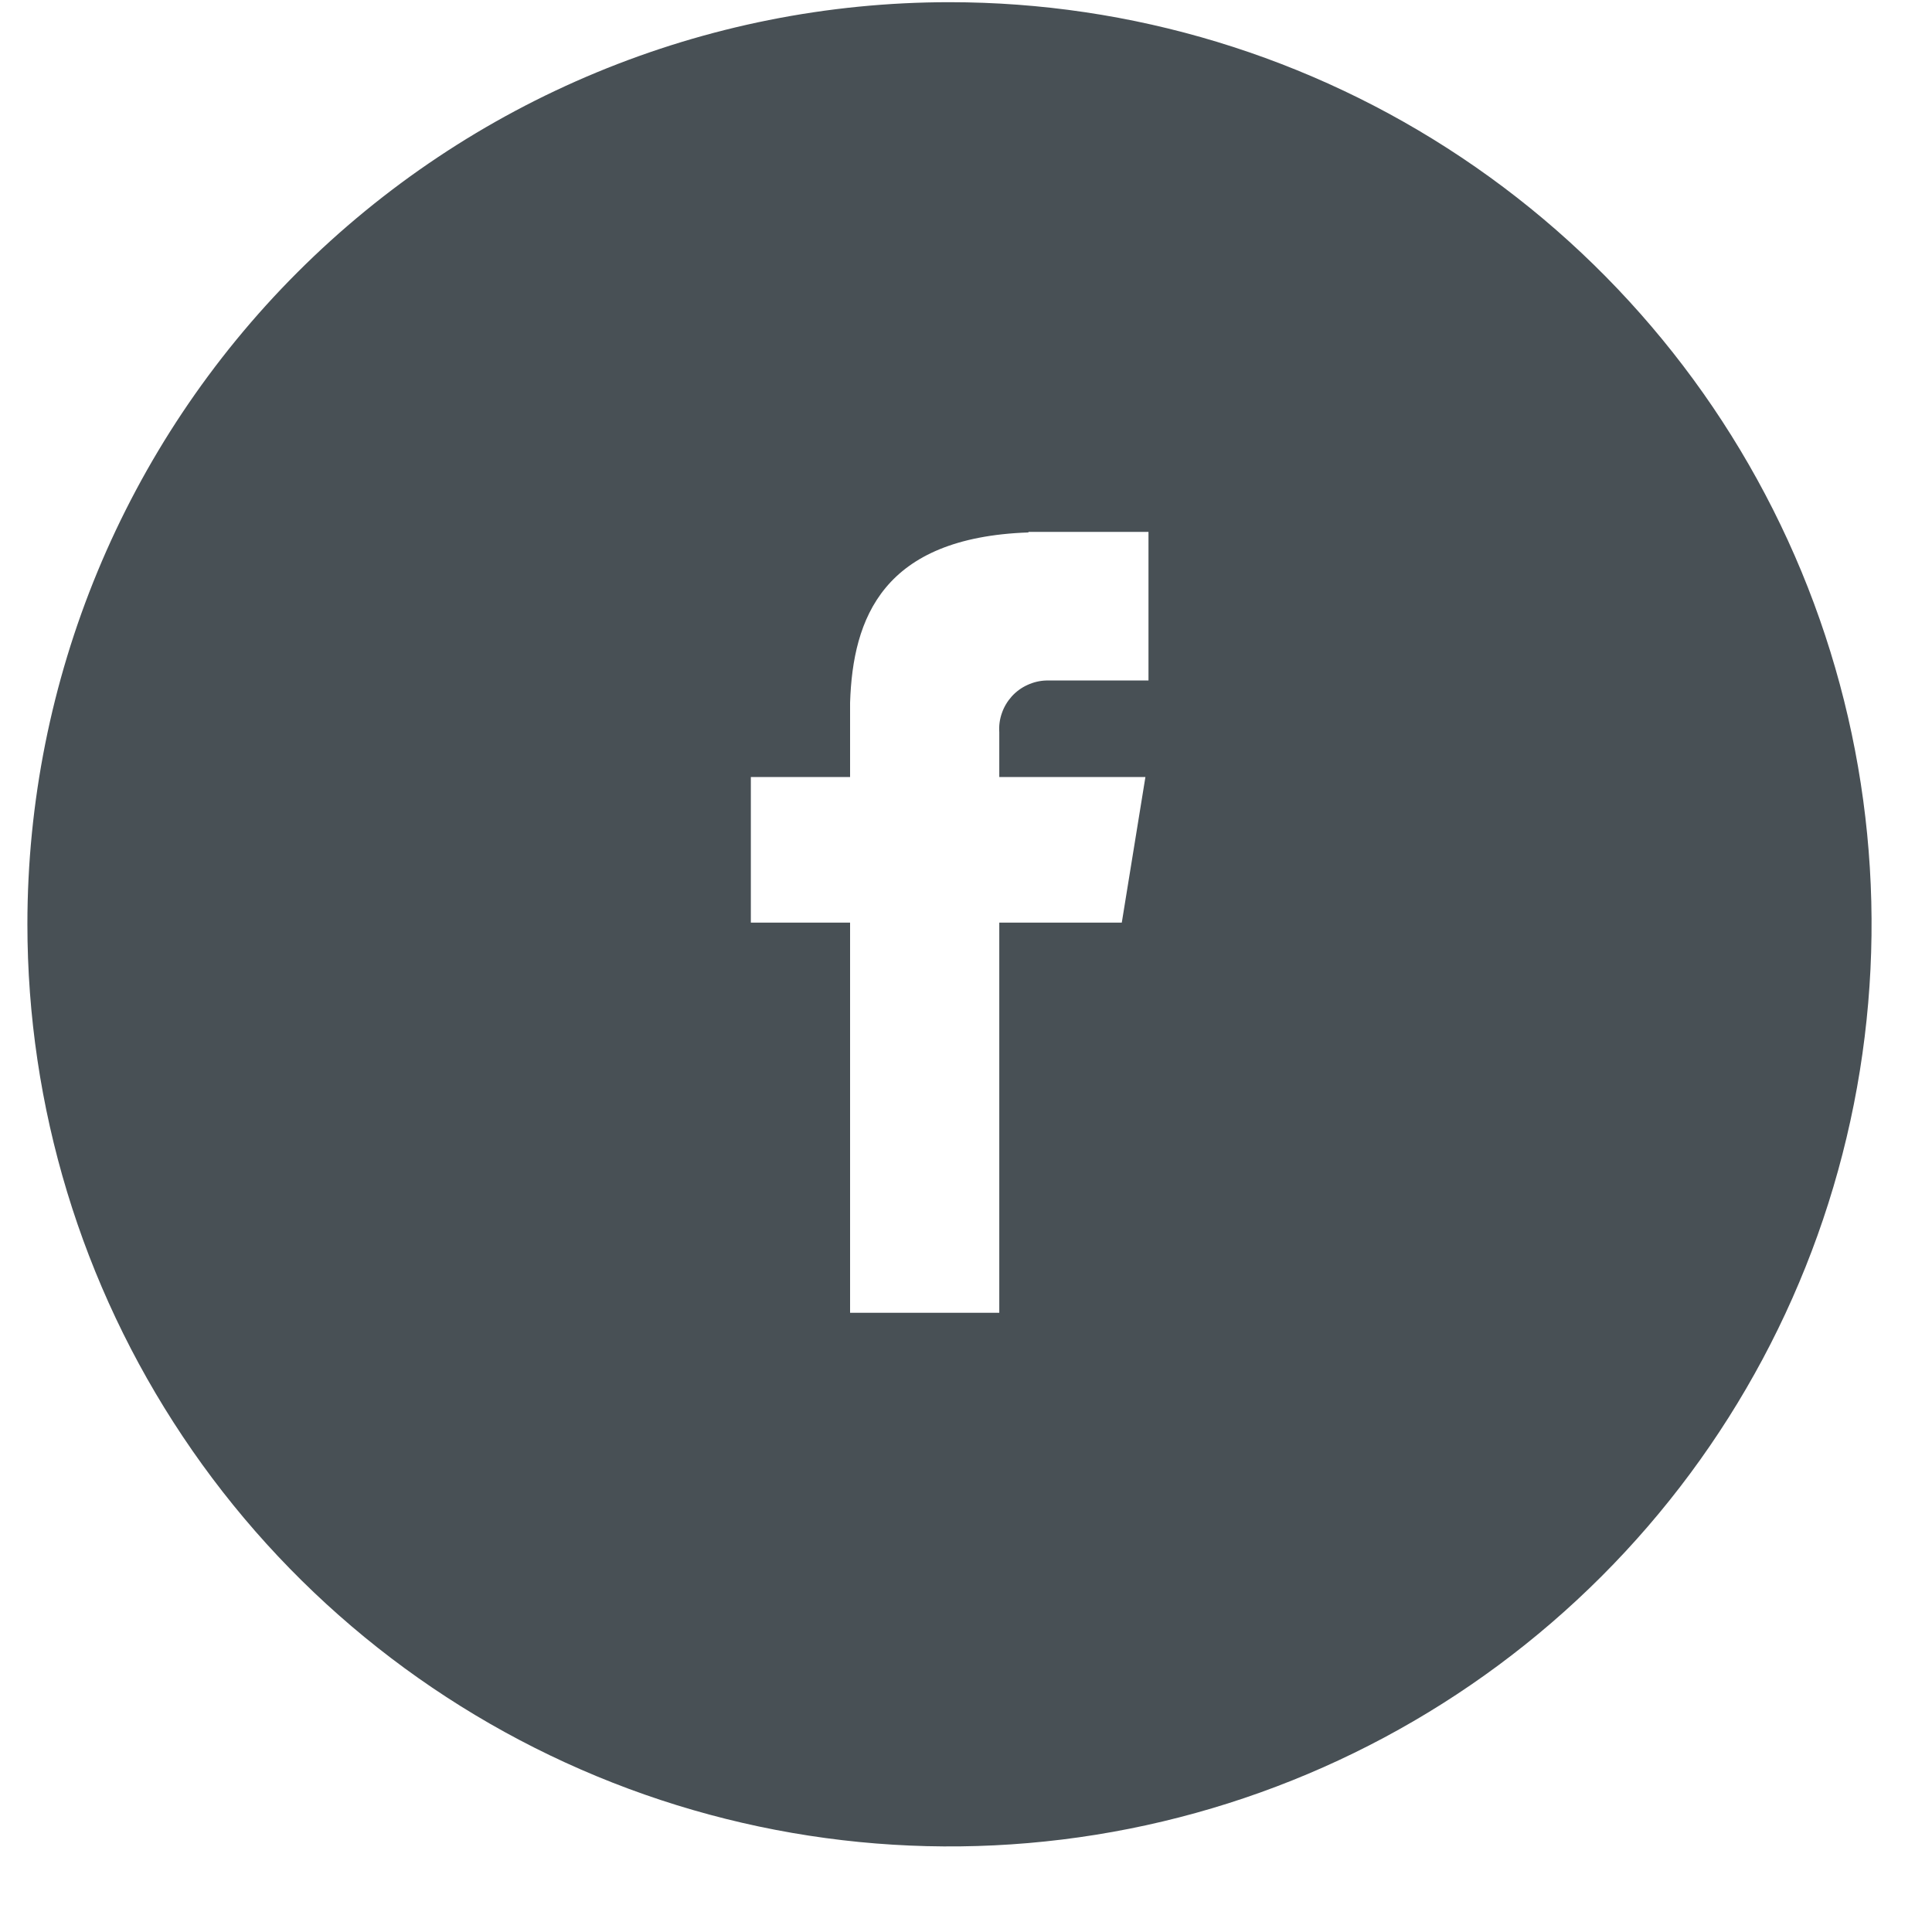 <svg width="22" height="22" viewBox="0 0 22 22" fill="none" xmlns="http://www.w3.org/2000/svg">
<path fill-rule="evenodd" clip-rule="evenodd" d="M16.645 1.795C14.919 0.641 12.889 0.025 10.812 0.025C8.027 0.025 5.357 1.132 3.387 3.101C1.418 5.07 0.312 7.741 0.312 10.525C0.312 12.602 0.928 14.632 2.082 16.359C3.235 18.086 4.875 19.431 6.794 20.226C8.712 21.021 10.824 21.229 12.861 20.824C14.897 20.419 16.768 19.419 18.237 17.95C19.705 16.482 20.705 14.611 21.11 12.574C21.515 10.537 21.308 8.426 20.513 6.507C19.718 4.589 18.372 2.949 16.645 1.795ZM13.078 7.749H11.913C11.839 7.751 11.766 7.769 11.699 7.8C11.631 7.831 11.571 7.875 11.521 7.93C11.472 7.985 11.433 8.049 11.409 8.119C11.384 8.189 11.374 8.263 11.379 8.337V8.848H13.043L12.774 10.506H11.379V14.949H9.68V10.506H8.55V8.848H9.68V8.002C9.711 7.038 10.053 6.121 11.711 6.063V6.057H13.078V7.749Z" fill="#485055"/>
</svg>
